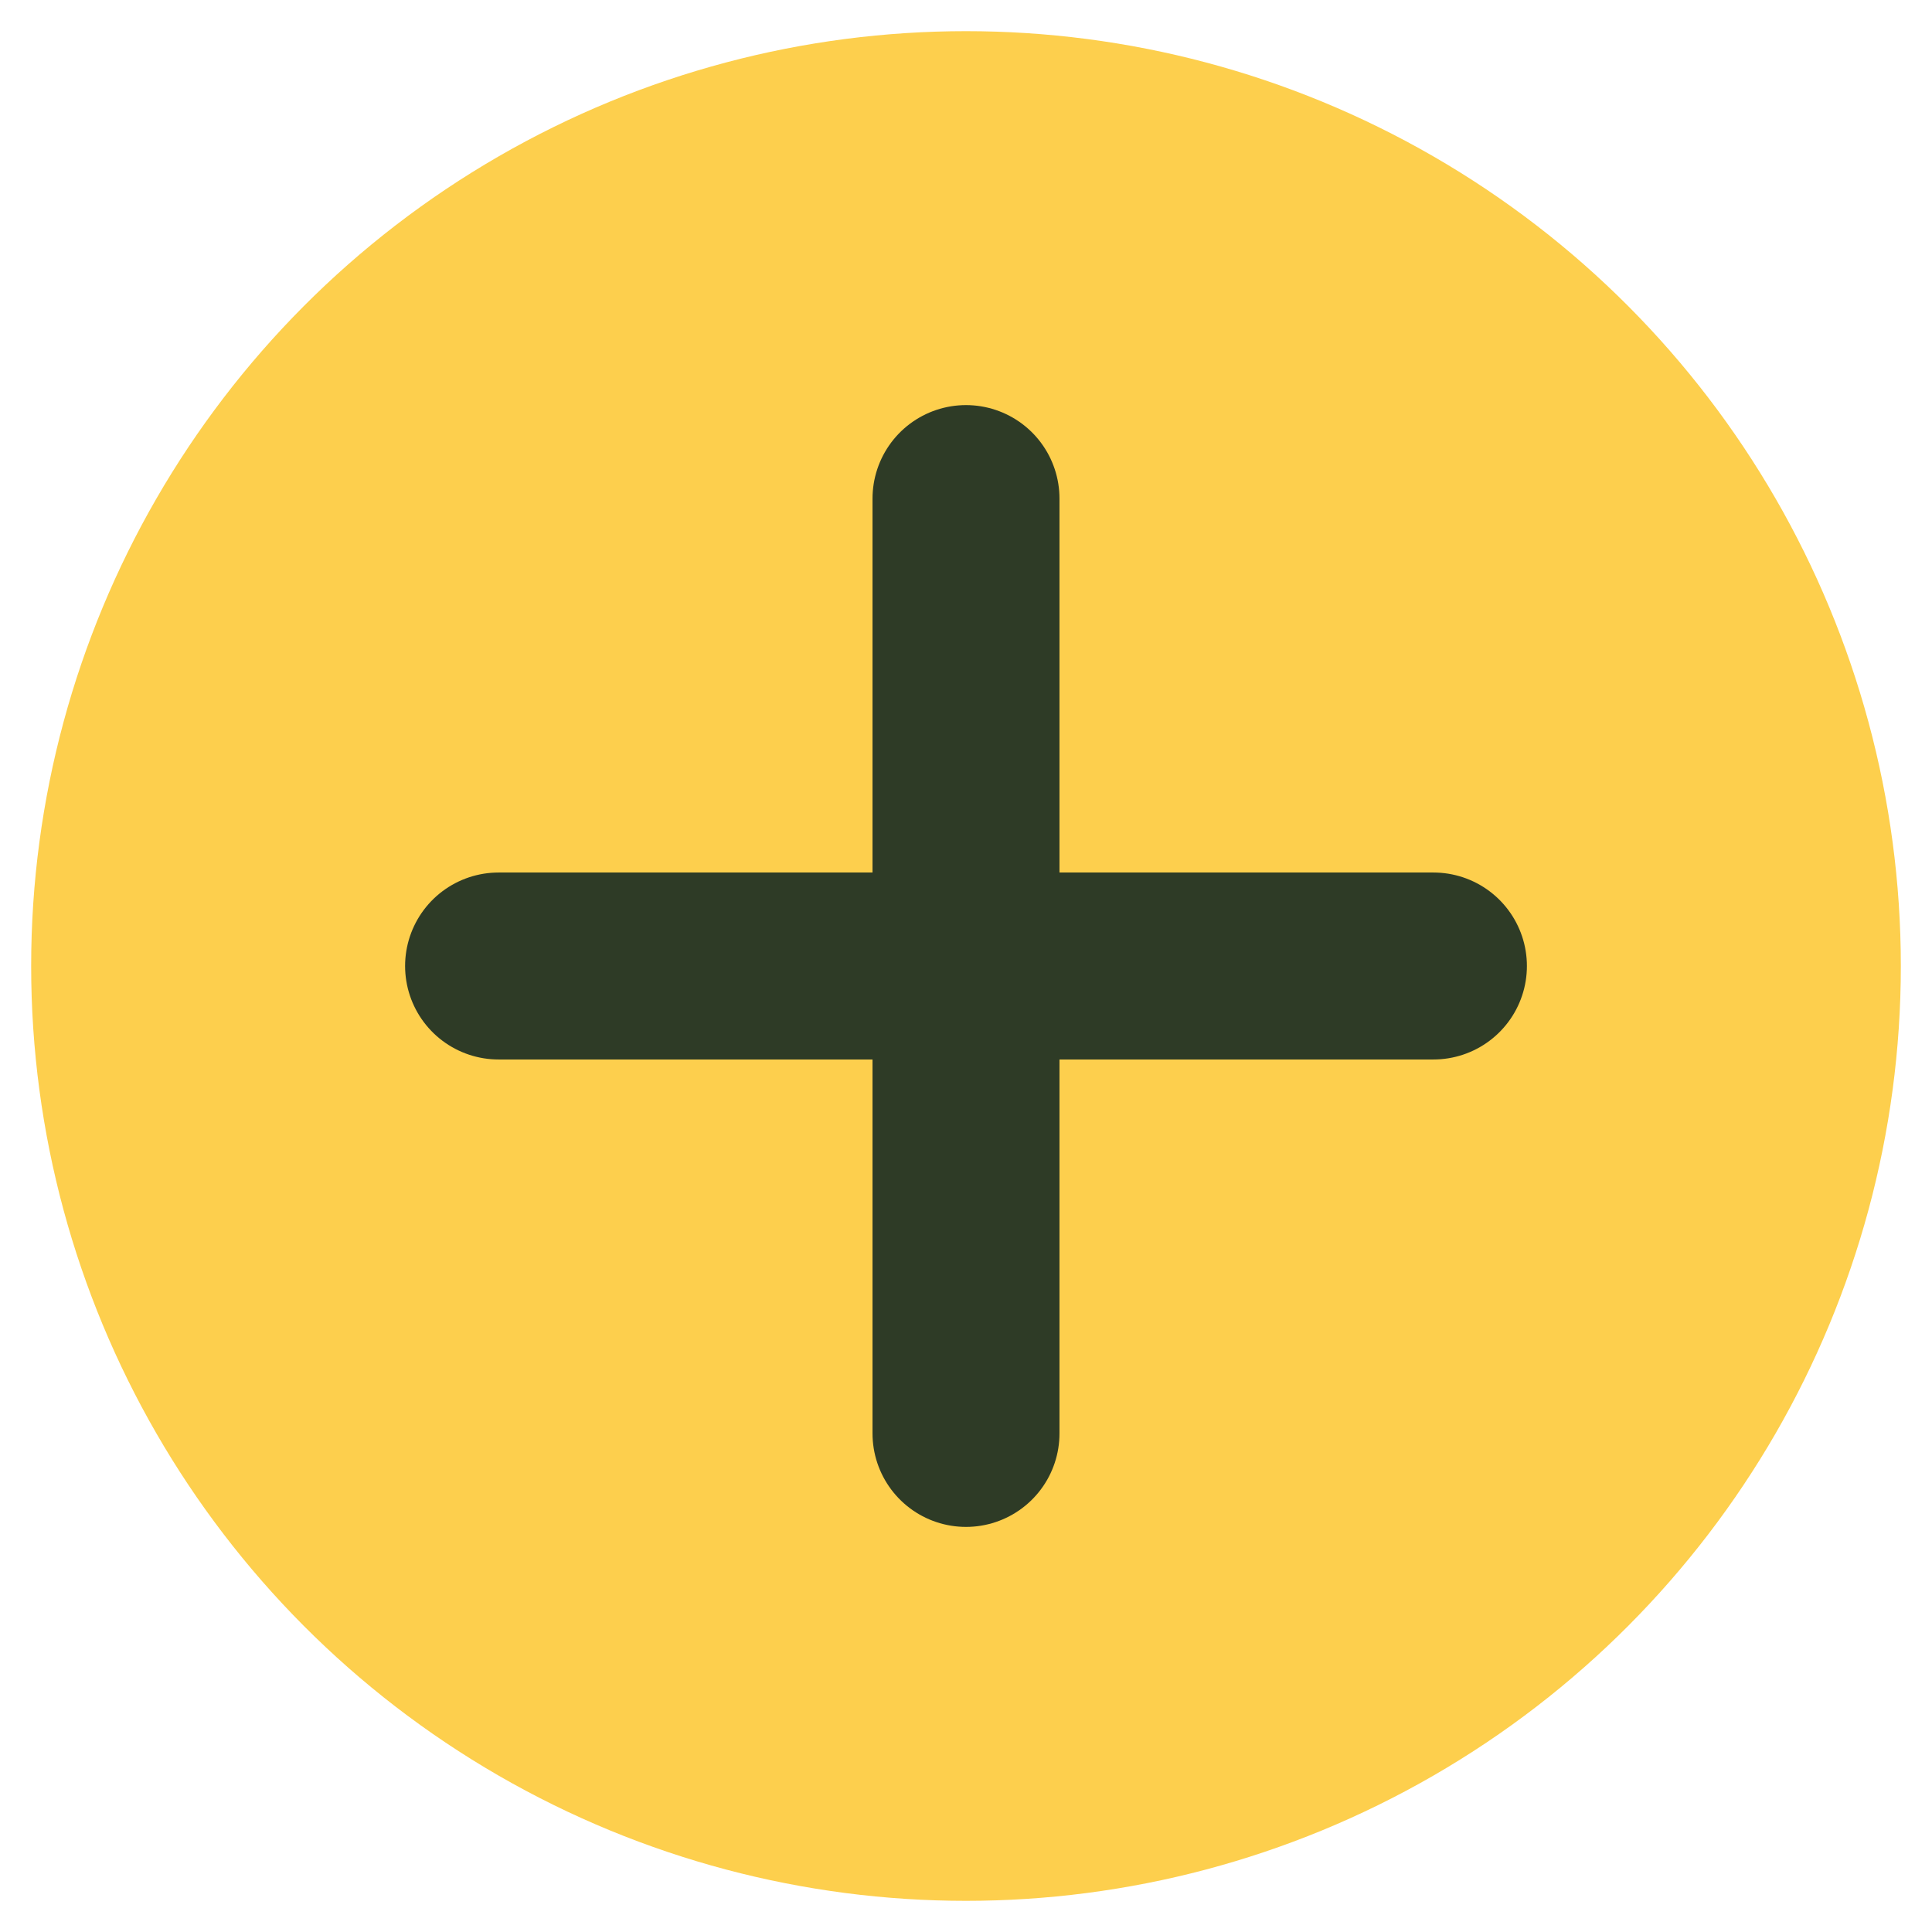 <?xml version="1.0" encoding="utf-8"?>
<!DOCTYPE svg PUBLIC "-//W3C//DTD SVG 1.1//EN" "http://www.w3.org/Graphics/SVG/1.1/DTD/svg11.dtd">
<svg version="1.1" id="icons" xmlns="http://www.w3.org/2000/svg" xmlns:xlink="http://www.w3.org/1999/xlink" x="0px" y="0px"
	 width="62px" height="62px" viewBox="0 0 62 62" enable-background="new 0 0 62 62" xml:space="preserve">
	<circle id="bg" fill="#FDCF4D" cx="31" cy="31" r="30"/>
	<g id="plus">
		<line fill="none" stroke="#2E3B26" stroke-width="6" stroke-linecap="round" stroke-miterlimit="10" x1="31" y1="46" x2="31" y2="16"/>
		<line fill="none" stroke="#2E3B26" stroke-width="6" stroke-linecap="round" stroke-miterlimit="10" x1="16" y1="31" x2="46" y2="31"/>
	</g>
</svg>
